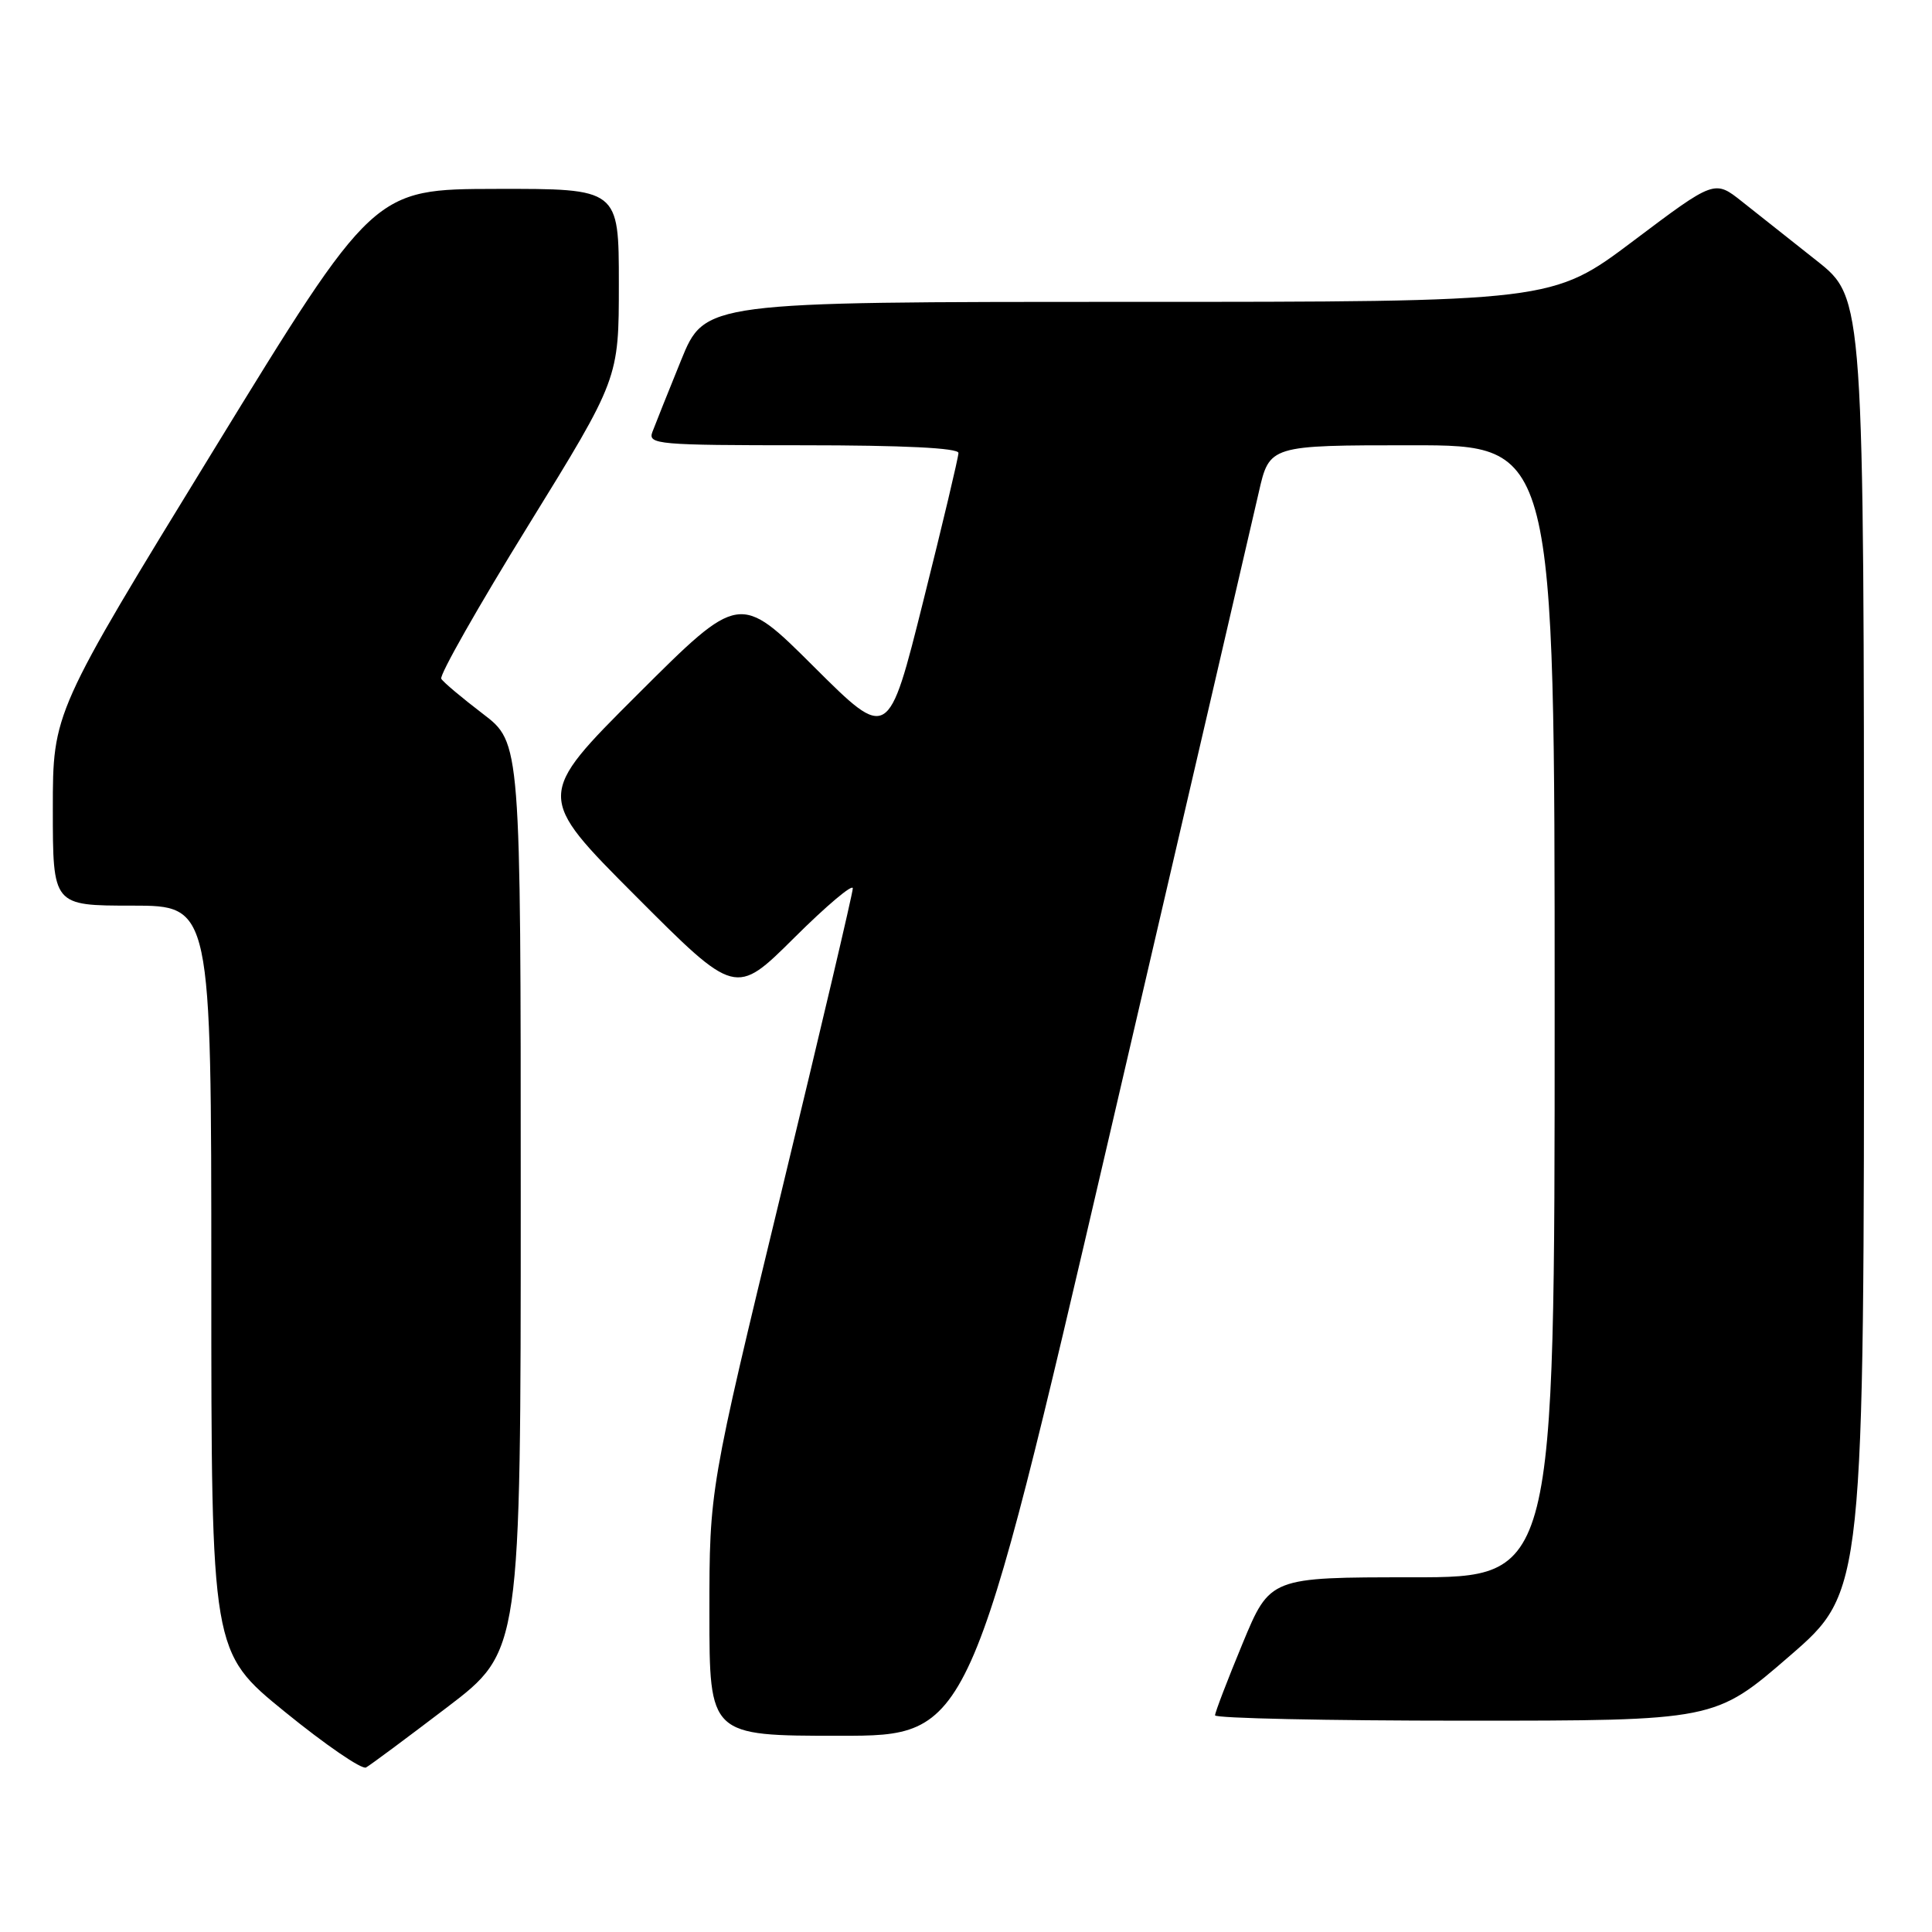 <?xml version="1.0" encoding="UTF-8" standalone="no"?>
<!DOCTYPE svg PUBLIC "-//W3C//DTD SVG 1.1//EN" "http://www.w3.org/Graphics/SVG/1.1/DTD/svg11.dtd" >
<svg xmlns="http://www.w3.org/2000/svg" xmlns:xlink="http://www.w3.org/1999/xlink" version="1.1" viewBox="0 0 256 256">
 <g >
 <path fill="currentColor"
d=" M 59.25 226.22 C 69.00 218.79 69.00 218.79 69.00 158.60 C 69.00 98.41 69.00 98.41 63.99 94.59 C 61.23 92.48 58.74 90.40 58.47 89.94 C 58.19 89.49 63.37 80.36 69.98 69.66 C 82.00 50.18 82.00 50.18 82.00 37.59 C 82.00 25.00 82.00 25.00 65.75 25.03 C 49.50 25.06 49.50 25.06 28.25 59.73 C 7.00 94.40 7.00 94.40 7.00 107.20 C 7.00 120.00 7.00 120.00 17.50 120.00 C 28.00 120.00 28.00 120.00 28.00 169.45 C 28.00 218.90 28.00 218.90 37.75 226.83 C 43.11 231.19 47.95 234.51 48.50 234.20 C 49.05 233.90 53.89 230.30 59.25 226.22 Z  M 146.94 150.75 C 157.07 107.16 166.01 68.69 166.79 65.25 C 168.21 59.00 168.21 59.00 187.11 59.00 C 206.00 59.00 206.00 59.00 206.00 134.00 C 206.00 209.00 206.00 209.00 187.14 209.00 C 168.28 209.00 168.28 209.00 164.64 217.79 C 162.64 222.62 161.00 226.90 161.00 227.29 C 161.00 227.68 175.90 228.00 194.12 228.00 C 227.24 228.00 227.24 228.00 237.12 219.44 C 247.00 210.89 247.00 210.89 246.99 125.19 C 246.98 39.50 246.98 39.50 240.74 34.56 C 237.31 31.84 232.85 28.31 230.84 26.72 C 227.19 23.82 227.19 23.82 216.44 31.91 C 205.69 40.00 205.69 40.00 149.54 40.00 C 93.39 40.00 93.39 40.00 90.24 47.75 C 88.51 52.01 86.80 56.29 86.44 57.25 C 85.83 58.88 87.19 59.00 106.39 59.00 C 119.71 59.00 127.00 59.36 127.00 60.02 C 127.00 60.58 124.91 69.39 122.35 79.60 C 117.71 98.17 117.71 98.17 107.85 88.35 C 98.00 78.53 98.00 78.53 84.50 92.00 C 71.00 105.47 71.00 105.47 84.23 118.73 C 97.46 131.99 97.46 131.99 105.23 124.27 C 109.50 120.02 113.00 117.07 113.00 117.71 C 113.00 118.34 108.72 136.52 103.50 158.10 C 94.00 197.34 94.00 197.34 94.00 213.67 C 94.00 230.00 94.00 230.00 111.25 230.00 C 128.51 230.00 128.51 230.00 146.94 150.75 Z "/>
</g>
</svg>